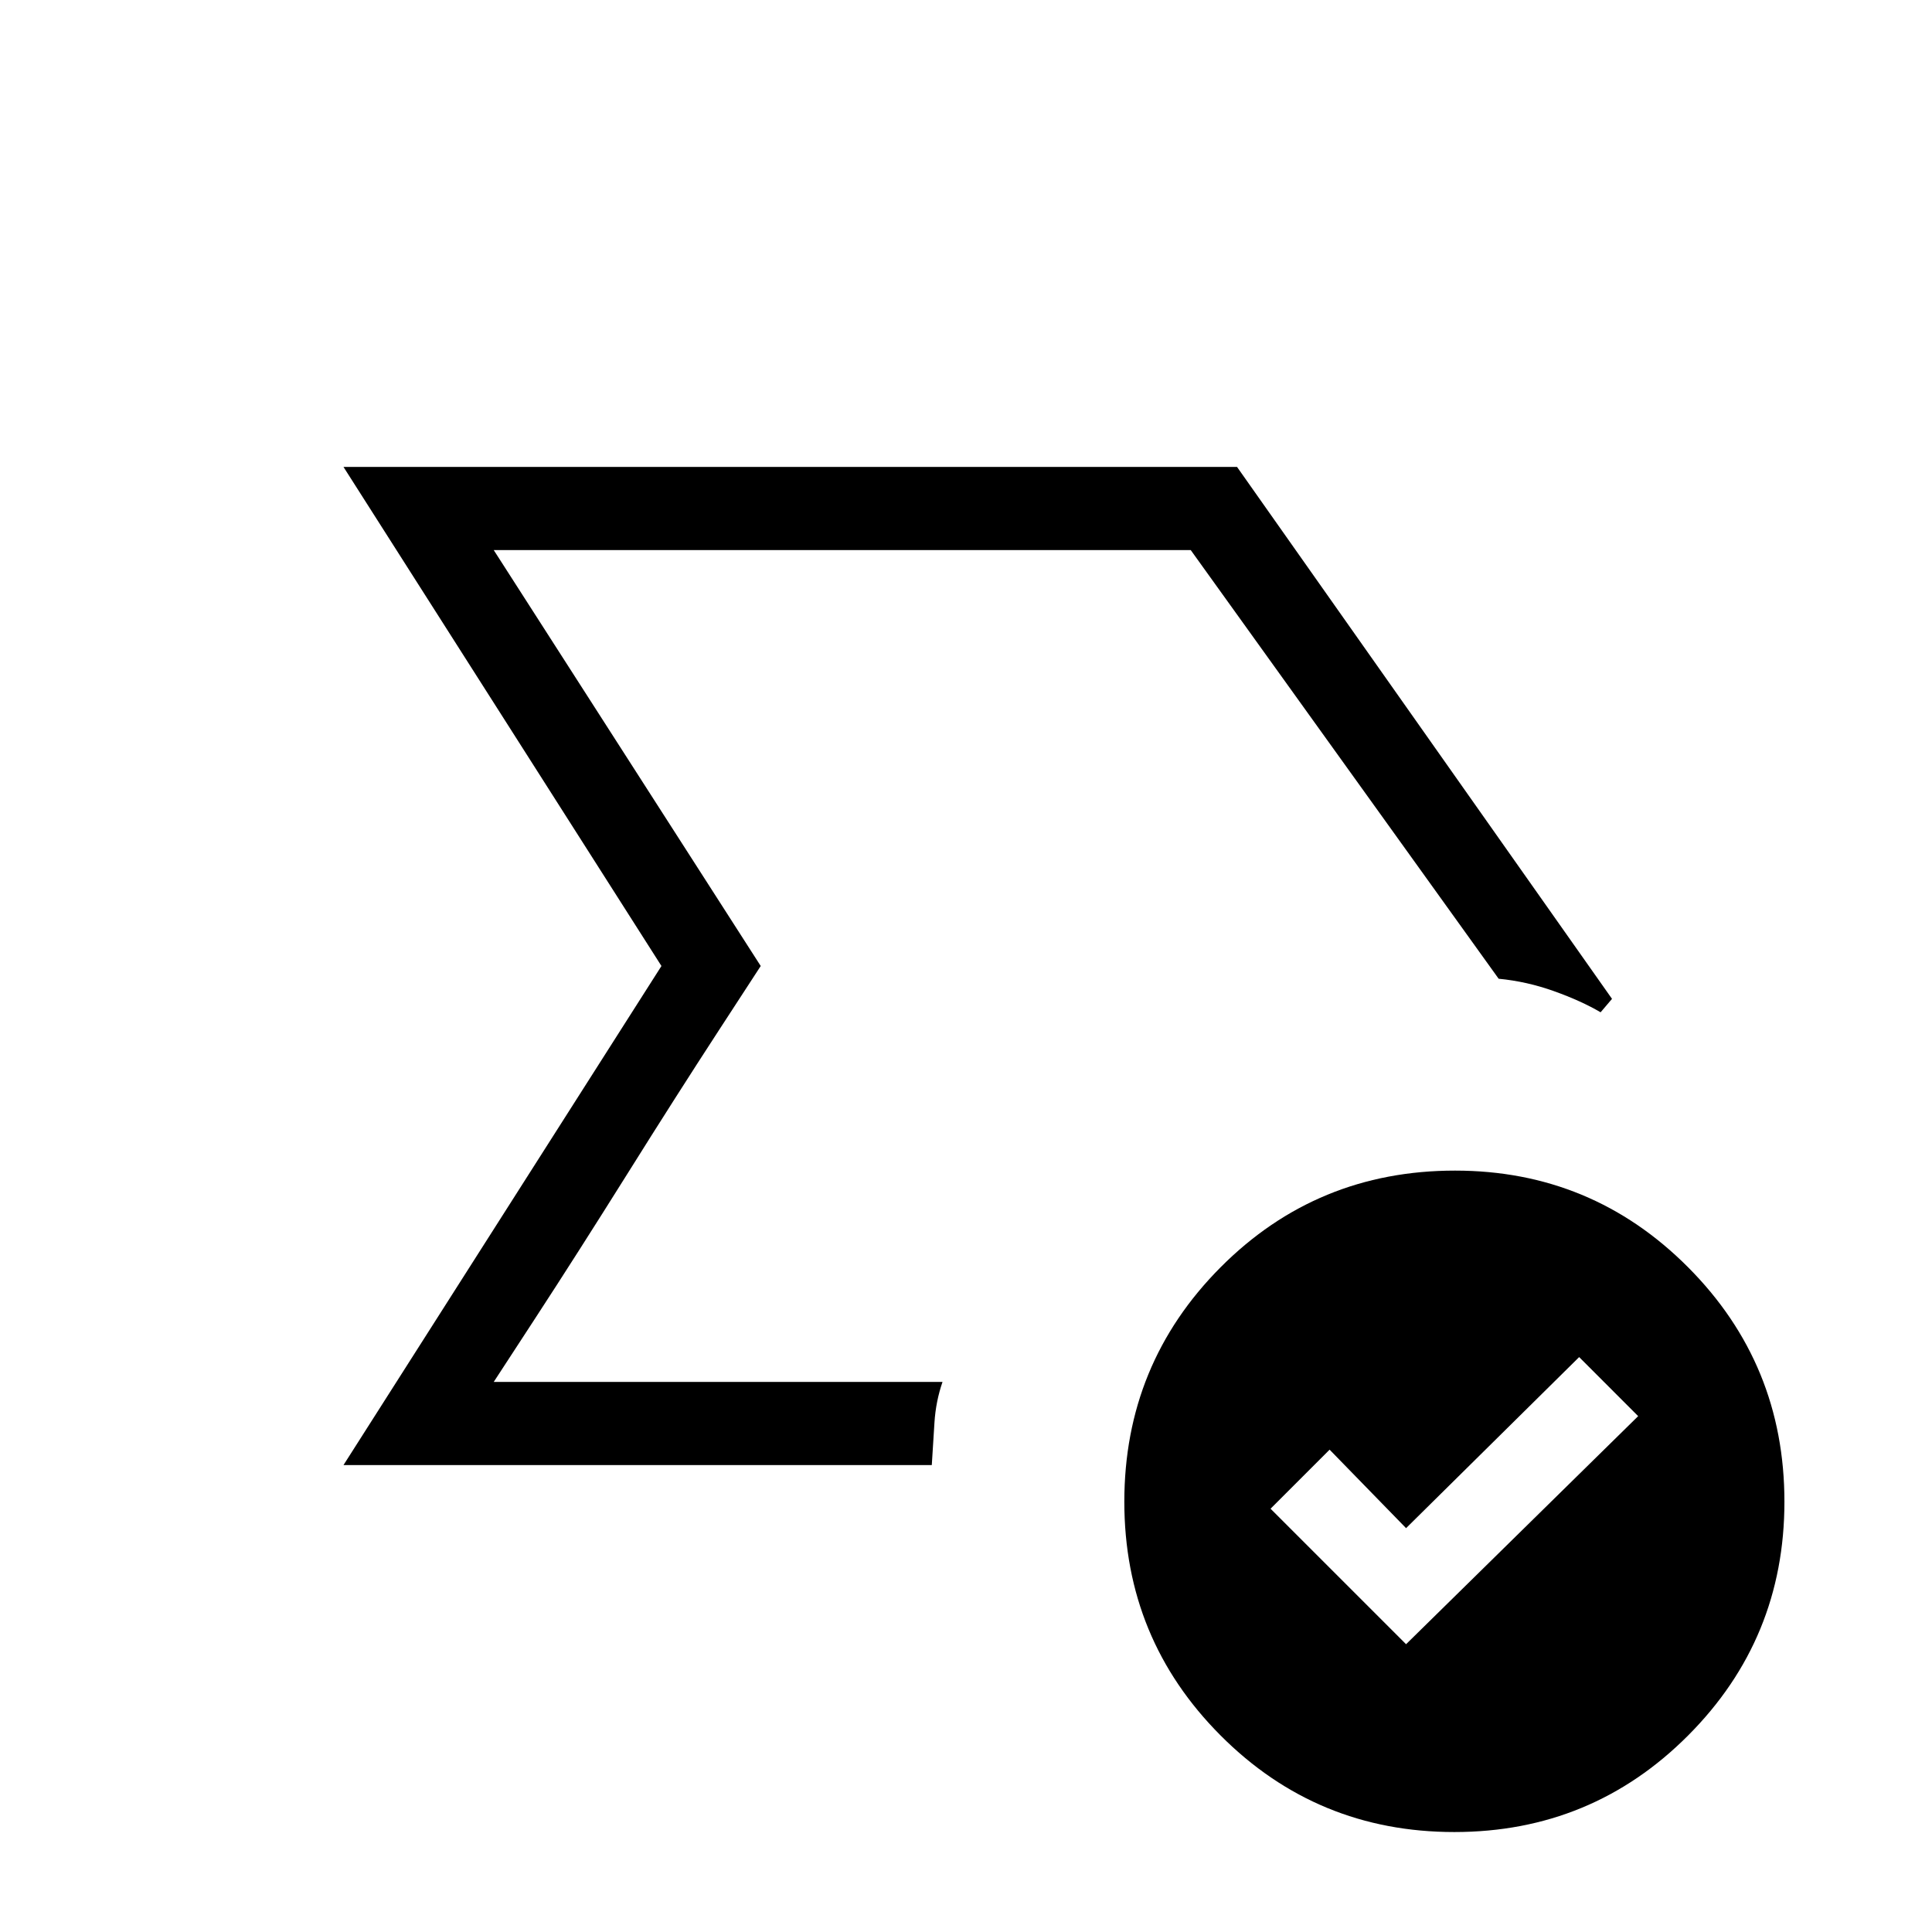 <svg xmlns="http://www.w3.org/2000/svg" height="40" viewBox="0 -960 960 960" width="40"><path d="M245.33-273.33 378-480 245.33-686.67 378-480l-20.83 32q-20.84 32-45.5 71.38-24.67 39.37-45.5 71.33l-20.84 31.96ZM170.67-232l158-248-158-248h444L801-463.67l-5.67 6.67q-9.66-5.67-23.16-10.5t-27.5-6.17l-153-213H245.33L378-480 245.33-273.33h223q-3.33 9.66-4 20.16L463-232H170.67Zm528 89L814-256.33l-29.33-29.34-86 85-38-39-29.34 29.34L698.67-143Zm23.98 93.33q-68.3 0-116.14-47.98t-47.84-116.14q0-68.45 47.83-116.5 47.84-48.04 116.49-48.04 67.96 0 115.82 48.04 47.86 48.05 47.86 116.5 0 68.16-47.86 116.14-47.86 47.98-116.16 47.98Z"/></svg>